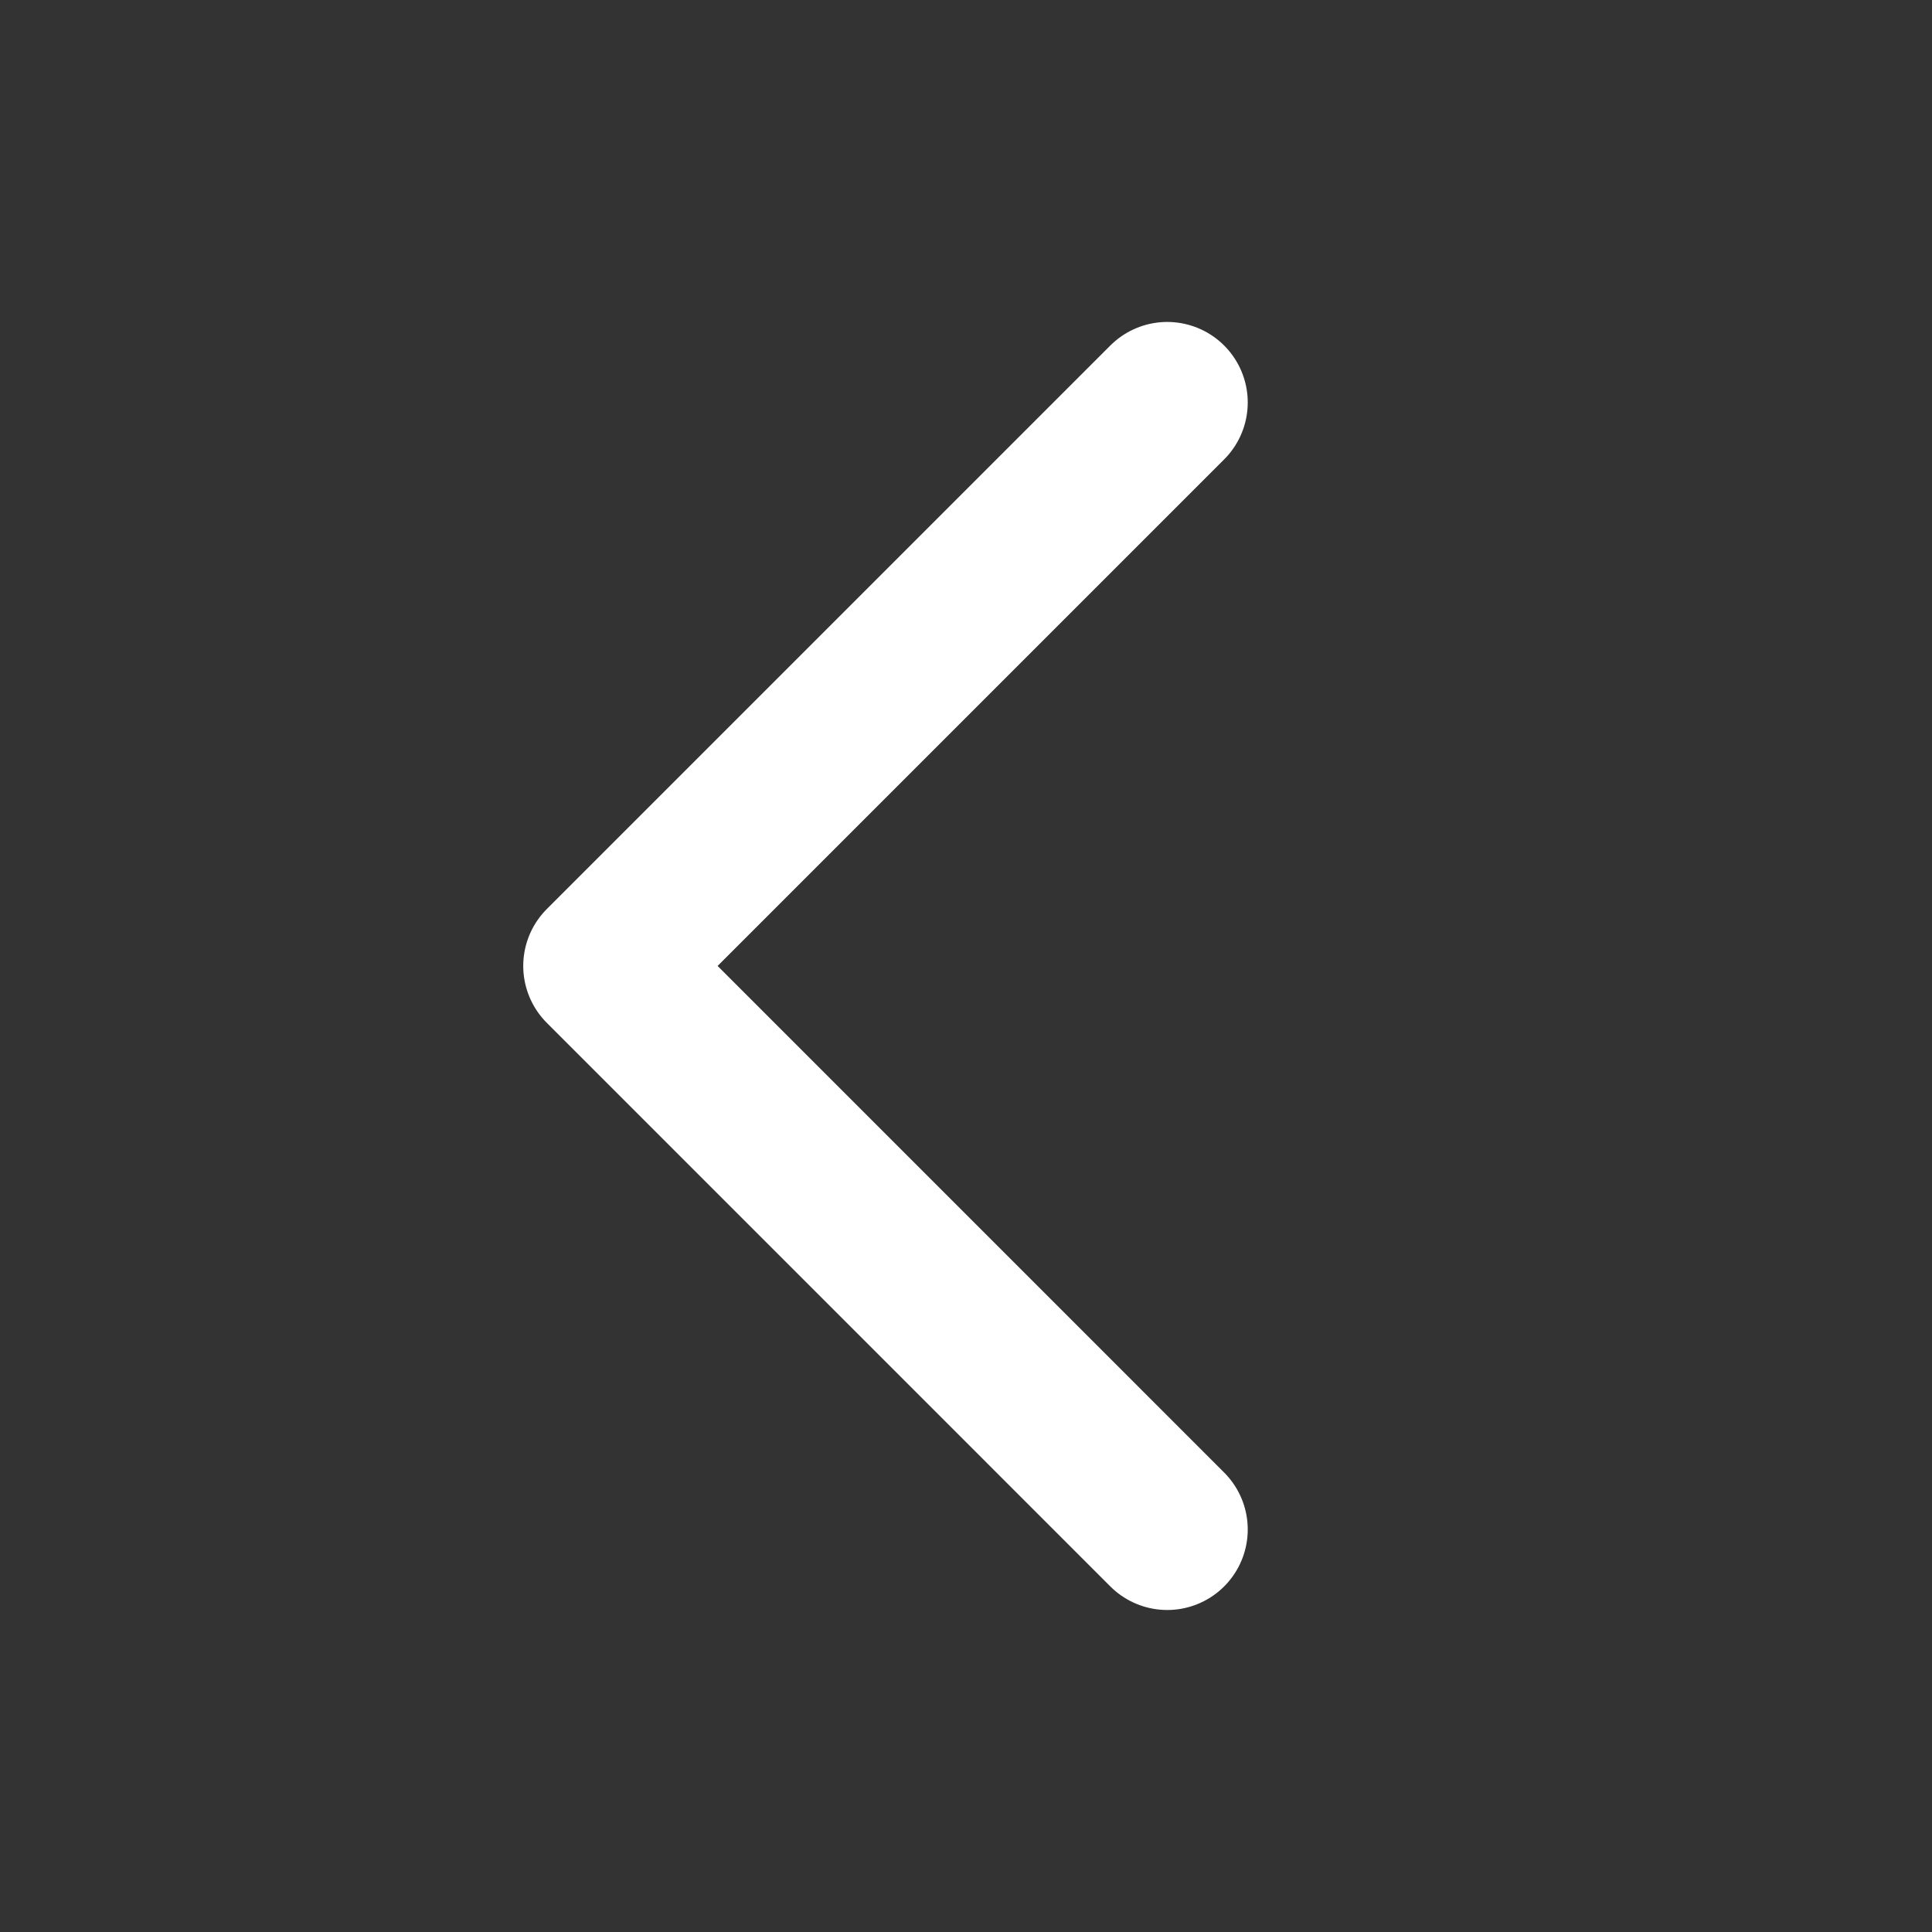 <svg width="32" height="32" viewBox="0 0 32 32" fill="none" xmlns="http://www.w3.org/2000/svg">
<rect x="0" y="0" width="32" height="32" fill="#333333" stroke="none"/>
<path d="M19.333 6.666L10 15.999L19.333 25.333" stroke="white" stroke-width="2.667" stroke-linecap="round" stroke-linejoin="round"/>
</svg>

